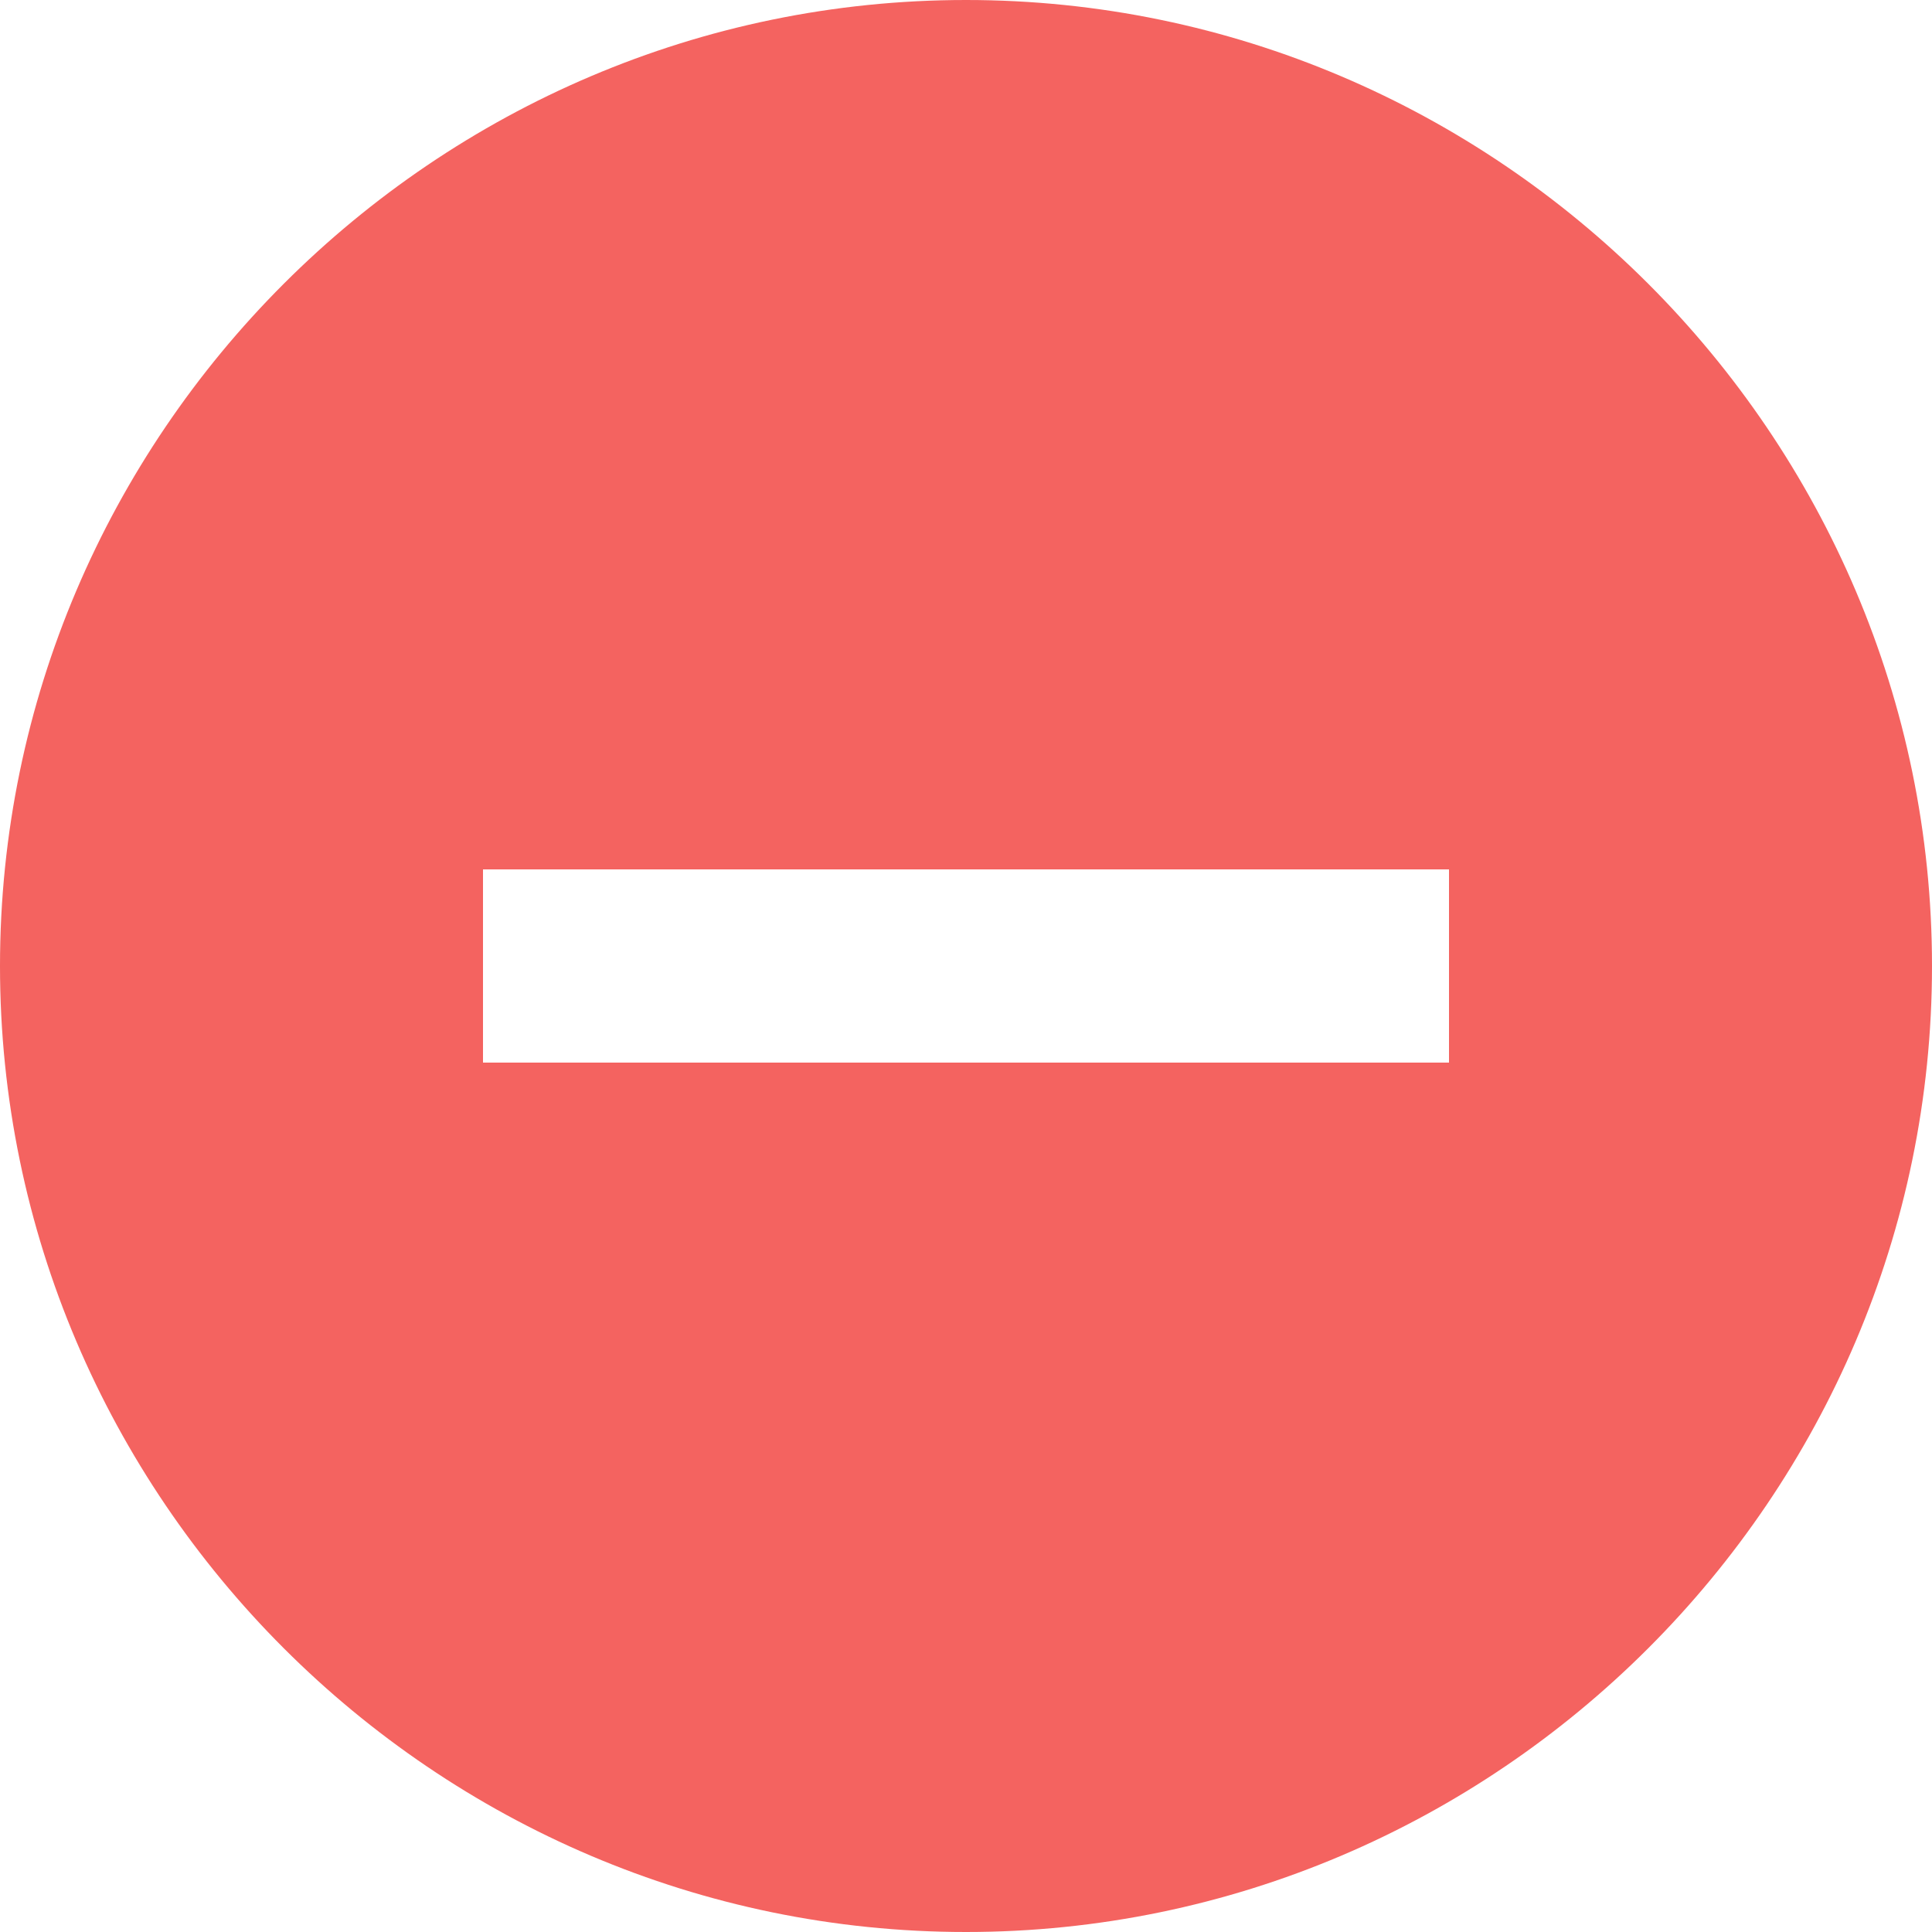 <svg xmlns="http://www.w3.org/2000/svg" width="10" height="10" viewBox="0 0 10 10">
    <path fill="#F46360" fill-rule="evenodd" d="M5 0C2.25 0 0 2.25 0 5s2.25 5 5 5 5-2.25 5-5-2.25-5-5-5zm2.5 5.5h-5v-1h5v1z"/>
</svg>
